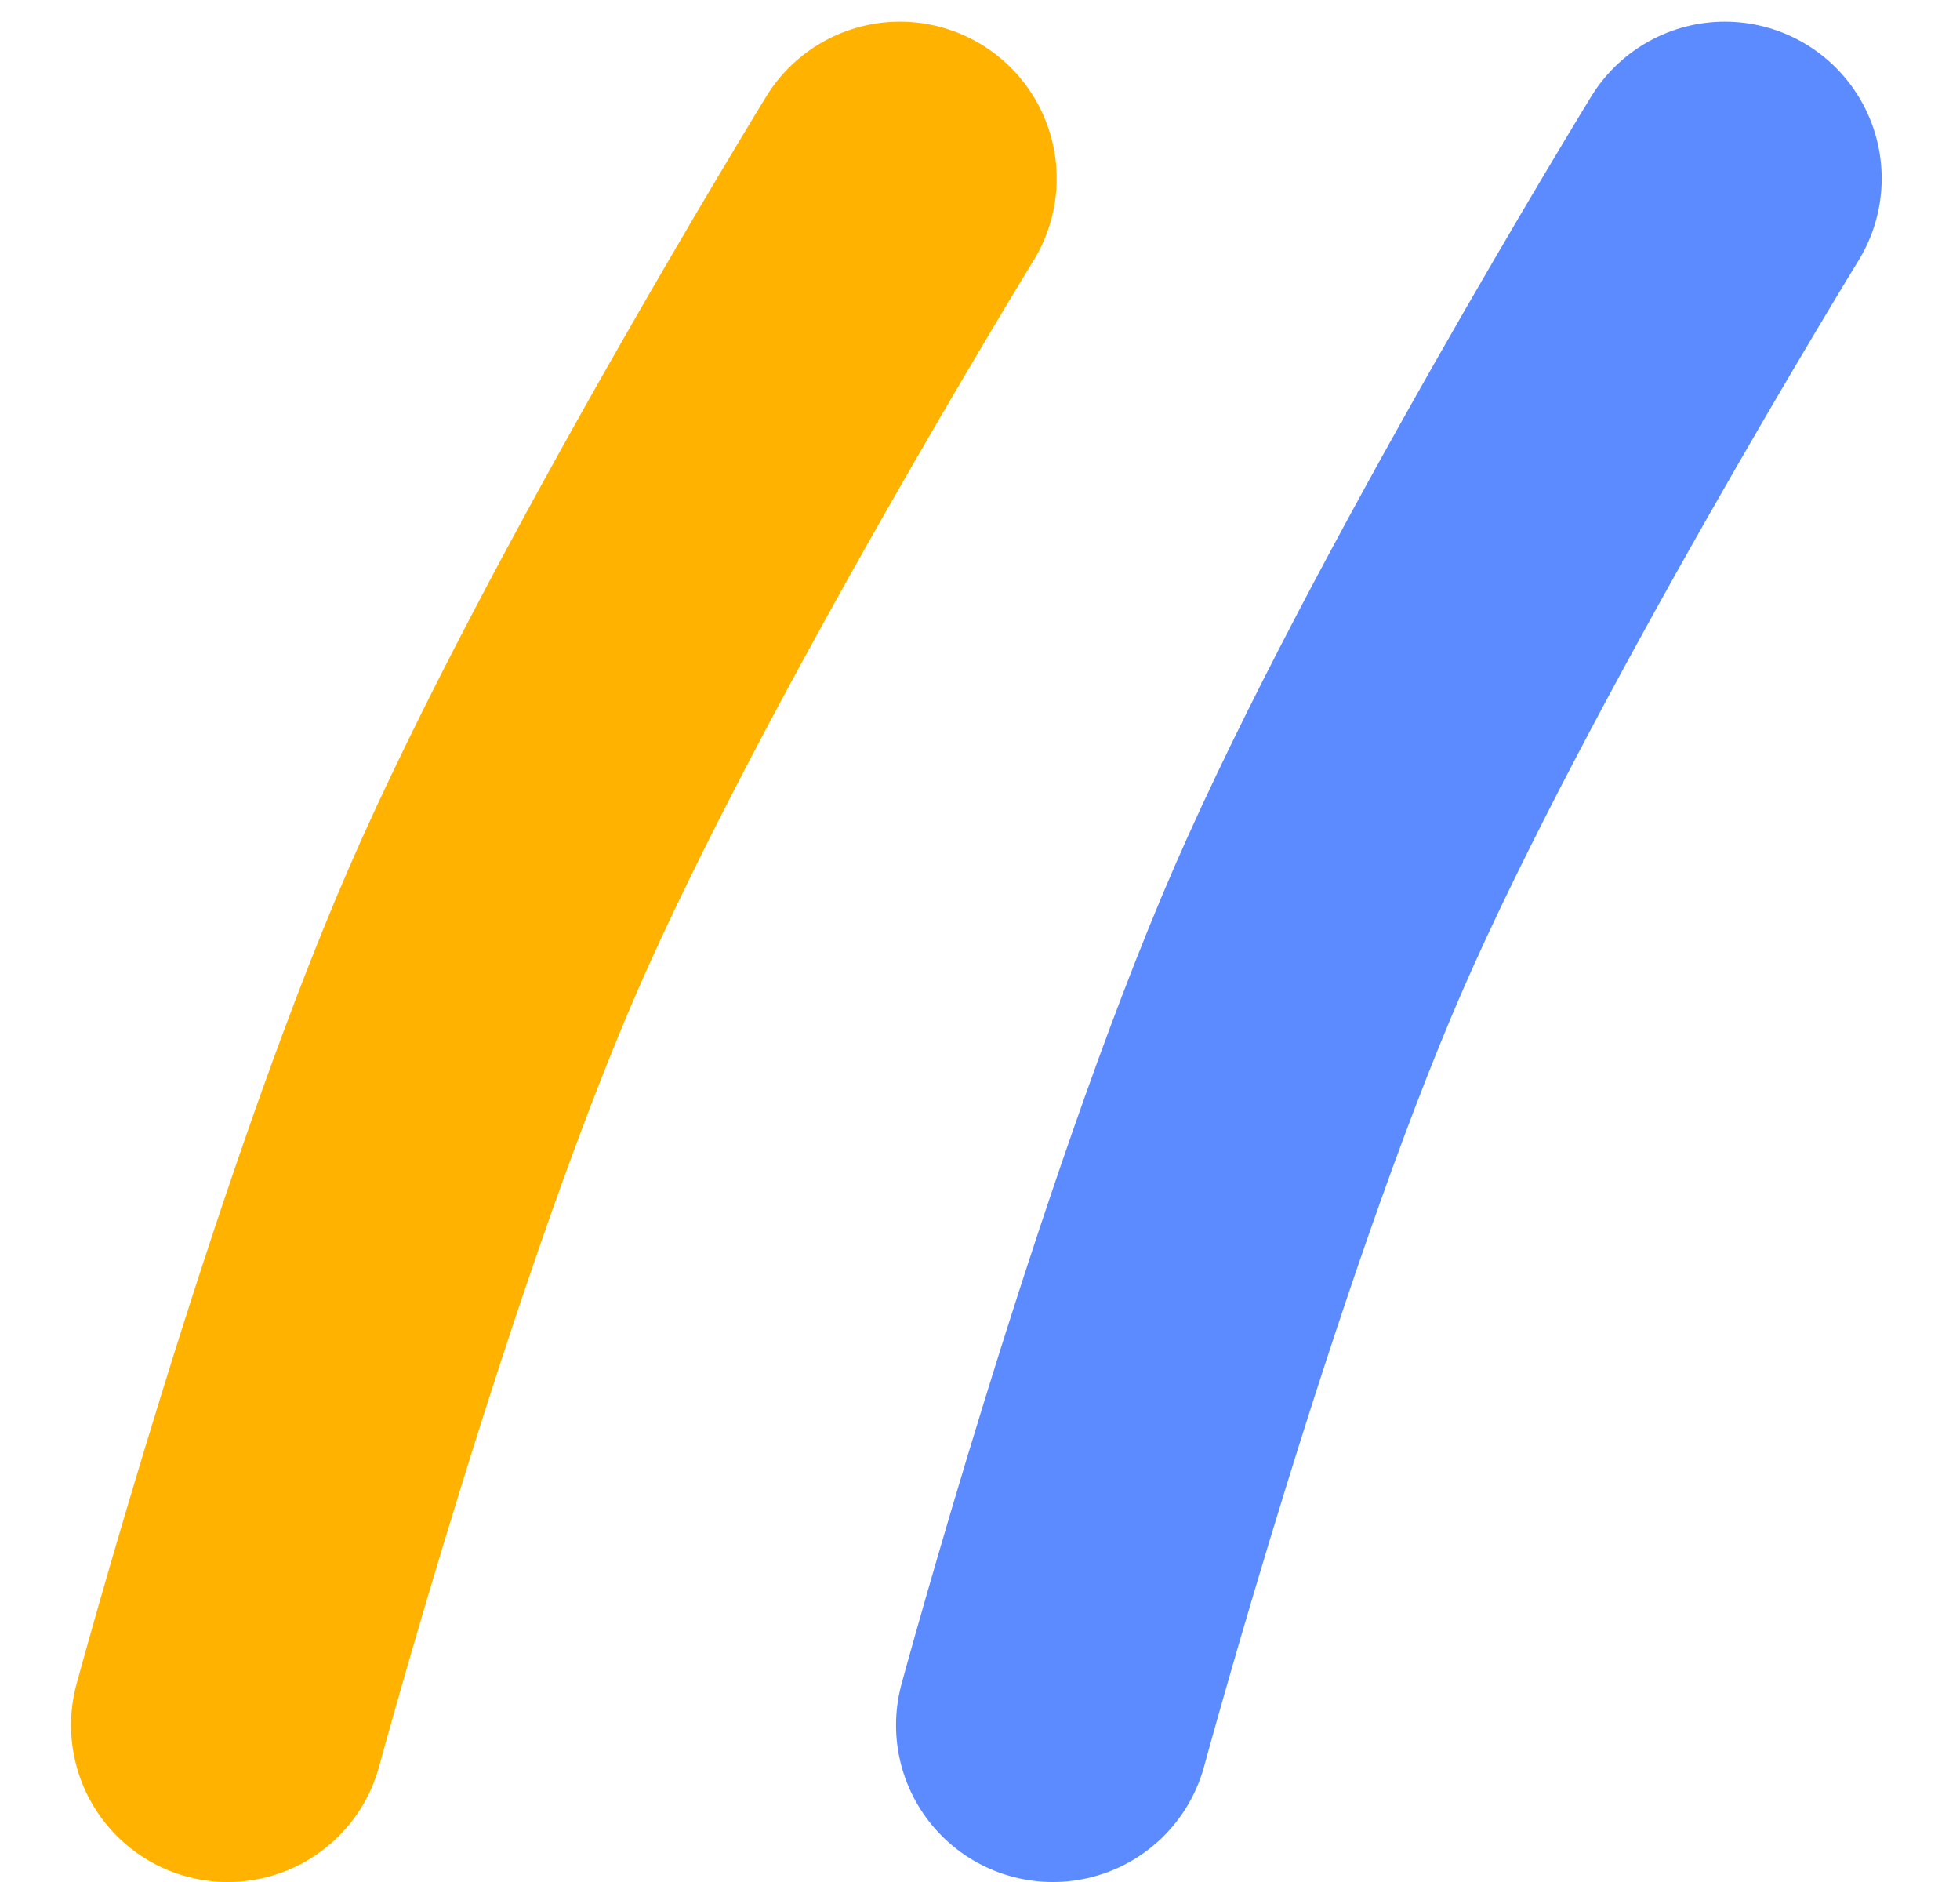 <svg width="25" height="24" viewBox="0 0 25 24" fill="none" xmlns="http://www.w3.org/2000/svg">
<path d="M2.906 22C2.906 22 4.612 15.713 6.286 11.862C7.96 8.011 11.478 2.276 11.478 2.276" stroke="#FFB200" stroke-width="4" stroke-linecap="round" stroke-linejoin="round"/>
<path d="M13.429 22C13.429 22 15.136 15.713 16.809 11.862C18.483 8.011 22.001 2.276 22.001 2.276" stroke="#5C8AFF" stroke-width="4" stroke-linecap="round" stroke-linejoin="round"/>
</svg>
